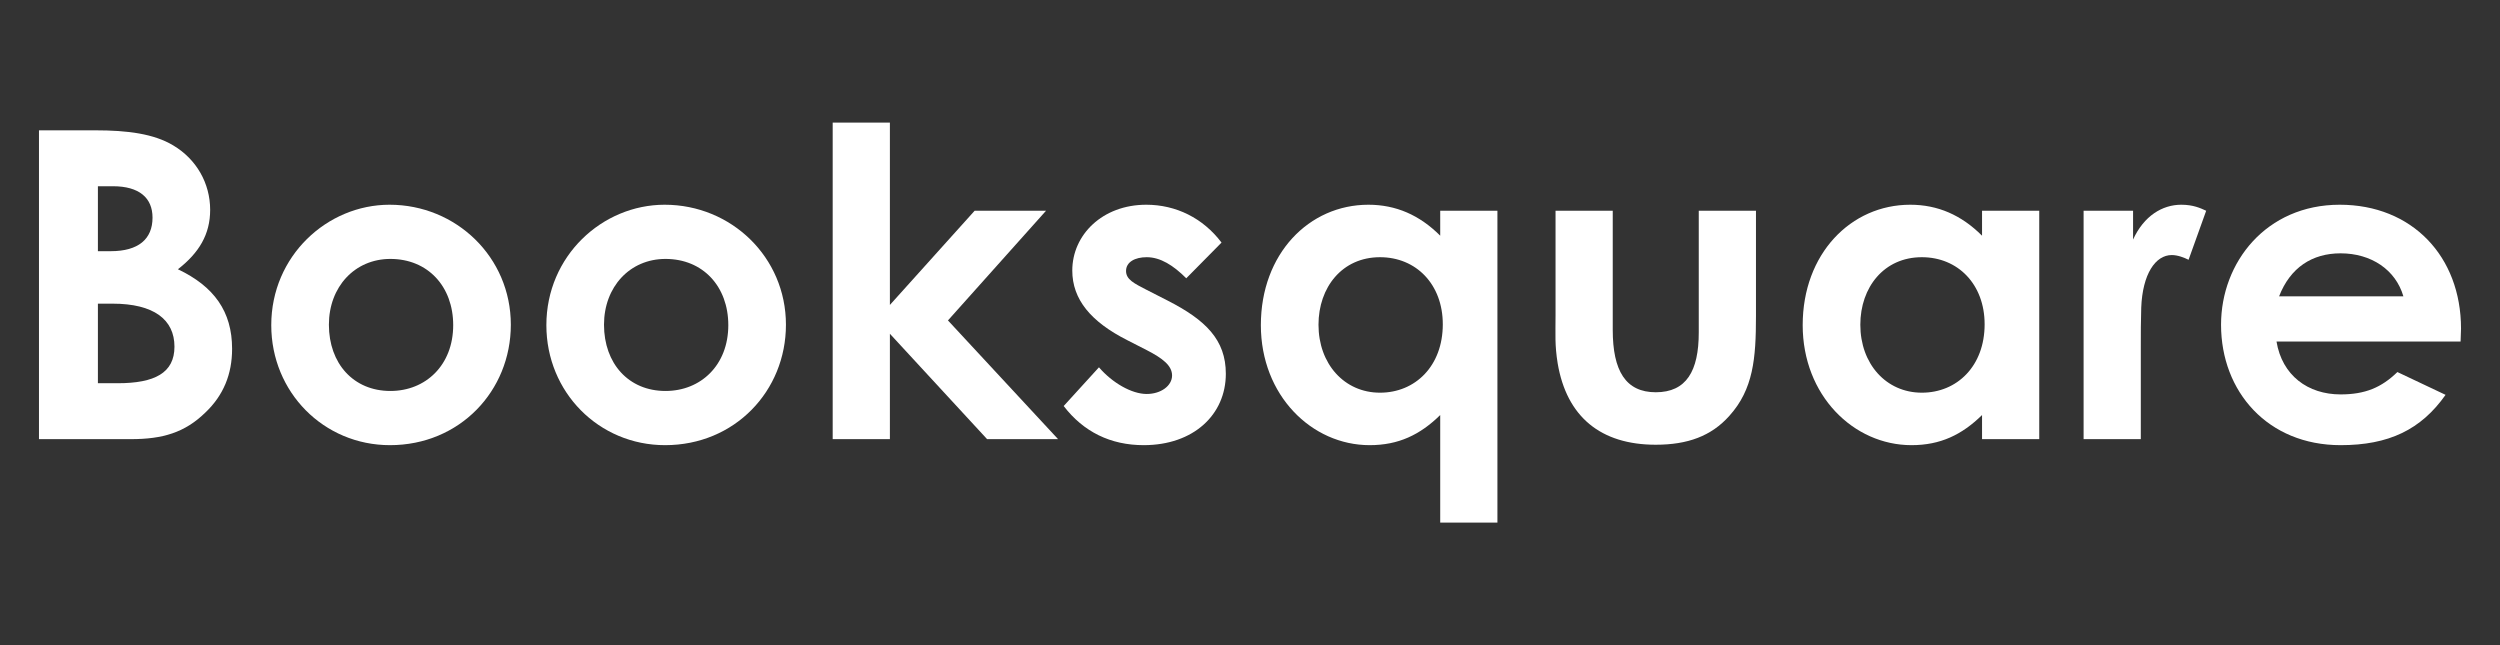 <svg width="93" height="24" viewBox="0 0 93 24" fill="none" xmlns="http://www.w3.org/2000/svg">
    <rect x="0" y="0" width="93" height="24" fill="#333333" stroke="none"/>
    <path d="M4.874 16.336C6.042 16.336 6.874 16.096 7.642 15.344C8.314 14.704 8.634 13.92 8.634 12.976C8.634 11.584 7.962 10.656 6.618 10.016C7.402 9.408 7.818 8.72 7.818 7.808C7.818 6.816 7.306 5.92 6.442 5.408C5.722 4.976 4.746 4.848 3.546 4.848H1.45V16.336H4.874ZM4.202 6.928C5.178 6.928 5.674 7.36 5.674 8.096C5.674 8.896 5.146 9.344 4.122 9.344H3.642V6.928H4.202ZM4.186 11.296C5.722 11.296 6.49 11.888 6.49 12.896C6.49 13.872 5.754 14.256 4.378 14.256H3.642V11.296H4.186Z" fill="white"/>
    <path d="M14.491 7.616C12.171 7.616 10.091 9.52 10.091 12.096C10.091 14.592 12.043 16.56 14.507 16.56C17.099 16.56 19.003 14.544 19.003 12.08C19.003 9.568 16.971 7.616 14.491 7.616ZM14.523 9.632C15.915 9.632 16.859 10.656 16.859 12.096C16.859 13.584 15.835 14.544 14.523 14.544C13.147 14.544 12.235 13.52 12.235 12.08C12.235 10.672 13.195 9.632 14.523 9.632Z" fill="white"/>
    <path d="M24.725 7.616C22.405 7.616 20.325 9.52 20.325 12.096C20.325 14.592 22.277 16.56 24.741 16.56C27.333 16.56 29.237 14.544 29.237 12.08C29.237 9.568 27.205 7.616 24.725 7.616ZM24.757 9.632C26.149 9.632 27.093 10.656 27.093 12.096C27.093 13.584 26.069 14.544 24.757 14.544C23.381 14.544 22.469 13.52 22.469 12.08C22.469 10.672 23.429 9.632 24.757 9.632Z" fill="white"/>
    <path d="M30.976 16.336H33.104V12.416L36.72 16.336H39.36L35.264 11.92L38.912 7.84H36.256L33.104 11.344V4.56H30.976V16.336Z" fill="white"/>
    <path d="M42.657 13.024C43.249 13.328 43.601 13.6 43.601 13.968C43.601 14.352 43.185 14.656 42.657 14.656C42.097 14.656 41.377 14.24 40.881 13.664L39.569 15.104C40.305 16.064 41.313 16.56 42.545 16.56C44.401 16.56 45.601 15.424 45.601 13.904C45.601 12.64 44.849 11.904 43.441 11.184L42.657 10.784C42.193 10.544 41.889 10.4 41.889 10.08C41.889 9.744 42.225 9.568 42.657 9.568C43.169 9.568 43.649 9.872 44.129 10.352L45.441 9.024C44.753 8.112 43.745 7.616 42.641 7.616C41.009 7.616 39.889 8.736 39.889 10.064C39.889 11.136 40.577 11.968 41.937 12.656L42.657 13.024Z" fill="white"/>
    <path d="M55.704 7.84H53.576V8.768C52.808 8 51.928 7.616 50.904 7.616C48.696 7.616 46.904 9.44 46.904 12.096C46.904 14.704 48.792 16.56 50.952 16.56C52.024 16.56 52.824 16.176 53.576 15.44V19.44H55.704V7.84ZM51.336 9.568C52.68 9.568 53.672 10.576 53.672 12.064C53.672 13.616 52.648 14.608 51.336 14.608C50.008 14.608 49.048 13.536 49.048 12.08C49.048 10.688 49.928 9.568 51.336 9.568Z" fill="white"/>
    <path d="M57.866 11.728C57.866 12.432 57.834 12.832 57.946 13.52C58.282 15.504 59.546 16.544 61.594 16.544C62.778 16.544 63.658 16.224 64.33 15.472C65.226 14.48 65.322 13.328 65.322 11.76V7.84H63.194V12.368C63.194 13.808 62.73 14.592 61.594 14.592C60.474 14.592 59.994 13.792 59.994 12.272V7.84H57.866V11.728Z" fill="white"/>
    <path d="M73.732 16.336H75.86V7.84H73.732V8.768C72.964 8 72.084 7.616 71.06 7.616C68.852 7.616 67.06 9.44 67.06 12.096C67.06 14.704 68.948 16.56 71.108 16.56C72.18 16.56 72.98 16.176 73.732 15.44V16.336ZM71.492 9.568C72.836 9.568 73.828 10.576 73.828 12.064C73.828 13.616 72.804 14.608 71.492 14.608C70.164 14.608 69.204 13.536 69.204 12.08C69.204 10.688 70.084 9.568 71.492 9.568Z" fill="white"/>
    <path d="M79.35 7.84H77.51V16.336H79.638V12.896C79.638 12.432 79.638 11.904 79.654 11.44C79.703 10.192 80.183 9.488 80.79 9.488C81.014 9.488 81.254 9.584 81.415 9.664L82.07 7.84C81.862 7.744 81.591 7.616 81.142 7.616C80.439 7.616 79.751 8.032 79.35 8.912V7.84Z" fill="white"/>
    <path d="M89.183 13.84C88.591 14.416 87.983 14.672 87.07 14.672C85.855 14.672 84.894 13.968 84.686 12.704H91.534C91.534 12.512 91.55 12.416 91.55 12.224C91.55 9.536 89.727 7.616 87.038 7.616C84.302 7.616 82.623 9.76 82.623 12.08C82.623 14.576 84.367 16.56 87.07 16.56C88.862 16.56 90.062 15.984 90.975 14.688L89.183 13.84ZM84.782 11.024C85.198 9.952 86.014 9.424 87.07 9.424C88.207 9.424 89.118 10.032 89.406 11.024H84.782Z" fill="white"/>
</svg>
